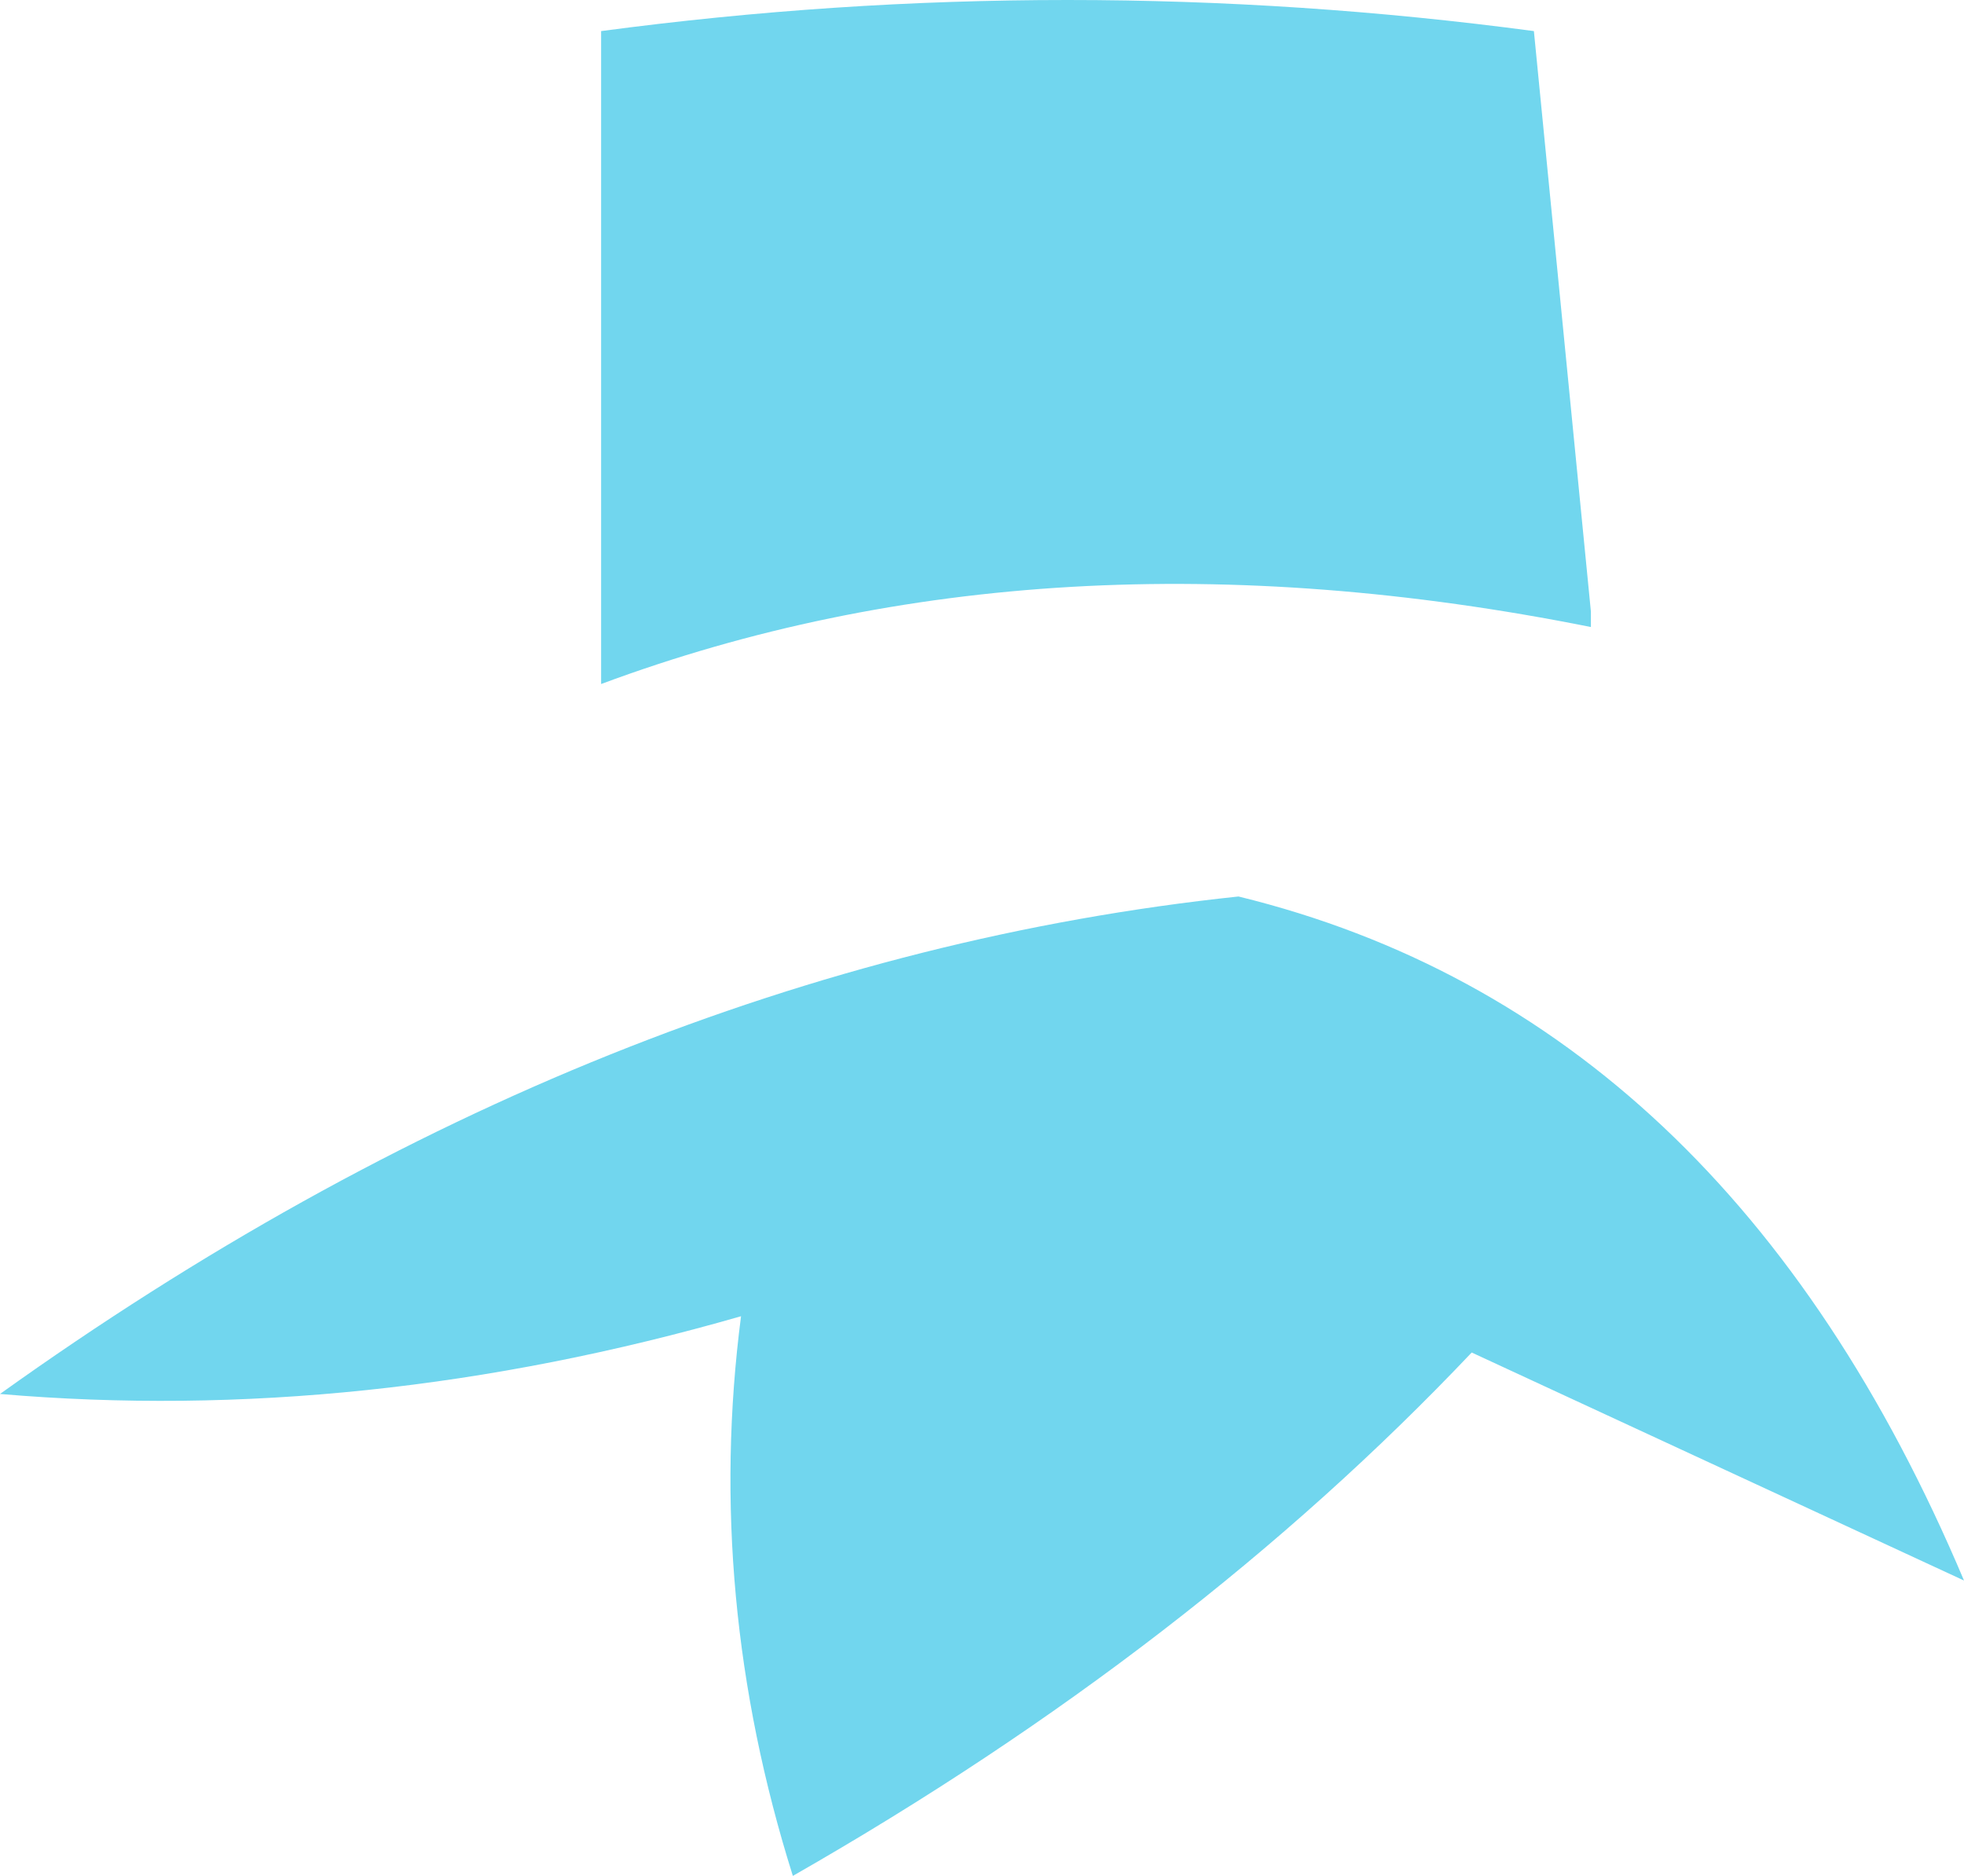 <?xml version="1.0" encoding="UTF-8" standalone="no"?>
<svg xmlns:xlink="http://www.w3.org/1999/xlink" height="18.1px" width="18.95px" xmlns="http://www.w3.org/2000/svg">
  <g transform="matrix(1.0, 0.0, 0.0, 1.0, 0.0, 9.05)">
    <path d="M15.35 -3.15 L15.35 -3.0 Q10.1 -4.05 5.8 -2.45 L5.8 -8.75 Q10.3 -9.35 14.8 -8.75 L15.35 -3.15 M0.0 4.4 Q5.8 0.25 11.95 -0.4 16.65 0.75 18.95 6.2 L14.2 4.0 Q11.5 6.85 7.65 9.05 6.8 6.35 7.15 3.65 3.5 4.7 0.0 4.4" fill="#71d6ee" fill-rule="evenodd" stroke="none"/>
  </g>
</svg>
